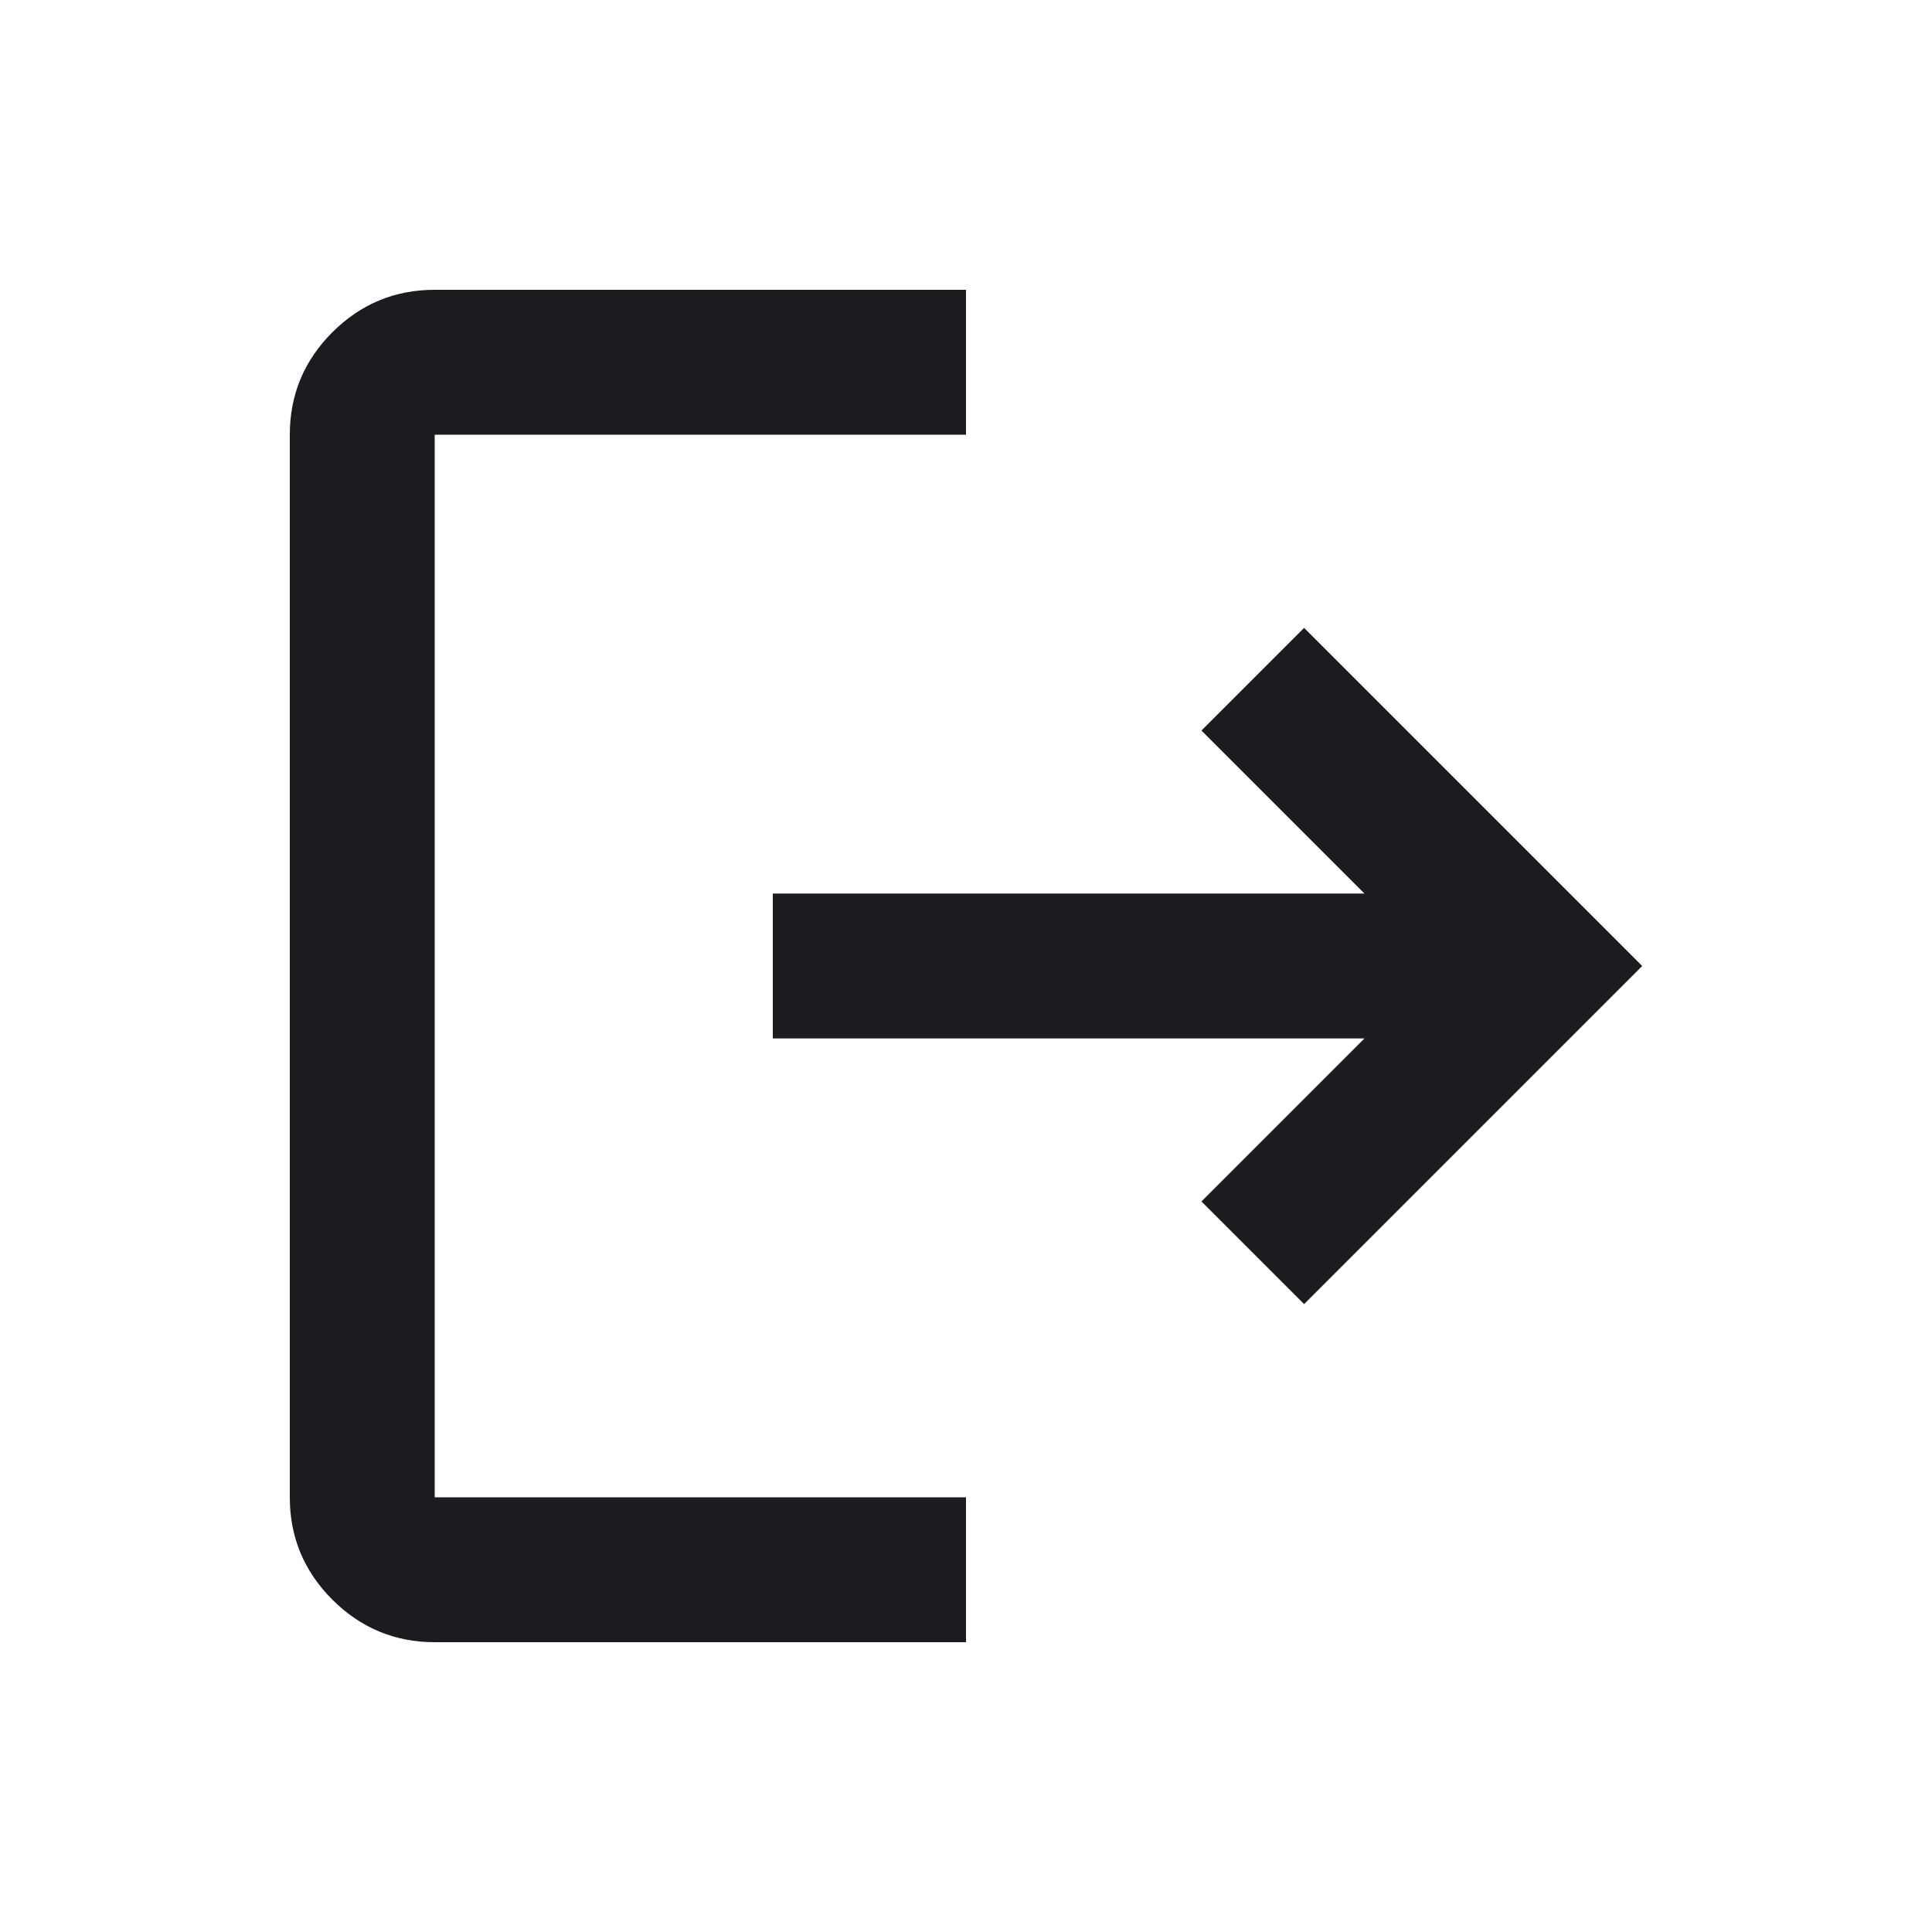 <svg width="24" height="24" viewBox="0 0 24 24" fill="none" xmlns="http://www.w3.org/2000/svg">
<mask id="mask0_772_526" style="mask-type:alpha" maskUnits="userSpaceOnUse" x="0" y="0" width="24" height="24">
<rect width="24" height="24" fill="#D9D9D9"/>
</mask>
<g mask="url(#mask0_772_526)">
<path d="M5.4 20.4C4.905 20.4 4.481 20.223 4.128 19.871C3.776 19.518 3.6 19.095 3.6 18.6V5.4C3.6 4.905 3.776 4.481 4.128 4.128C4.481 3.776 4.905 3.6 5.4 3.6H12V5.4H5.4V18.6H12V20.4H5.4ZM16.2 16.2L14.925 14.925L16.95 12.9H9.6V11.1H16.95L14.925 9.075L16.2 7.8L20.4 12L16.2 16.2Z" fill="#1C1B1F"/>
</g>
</svg>
